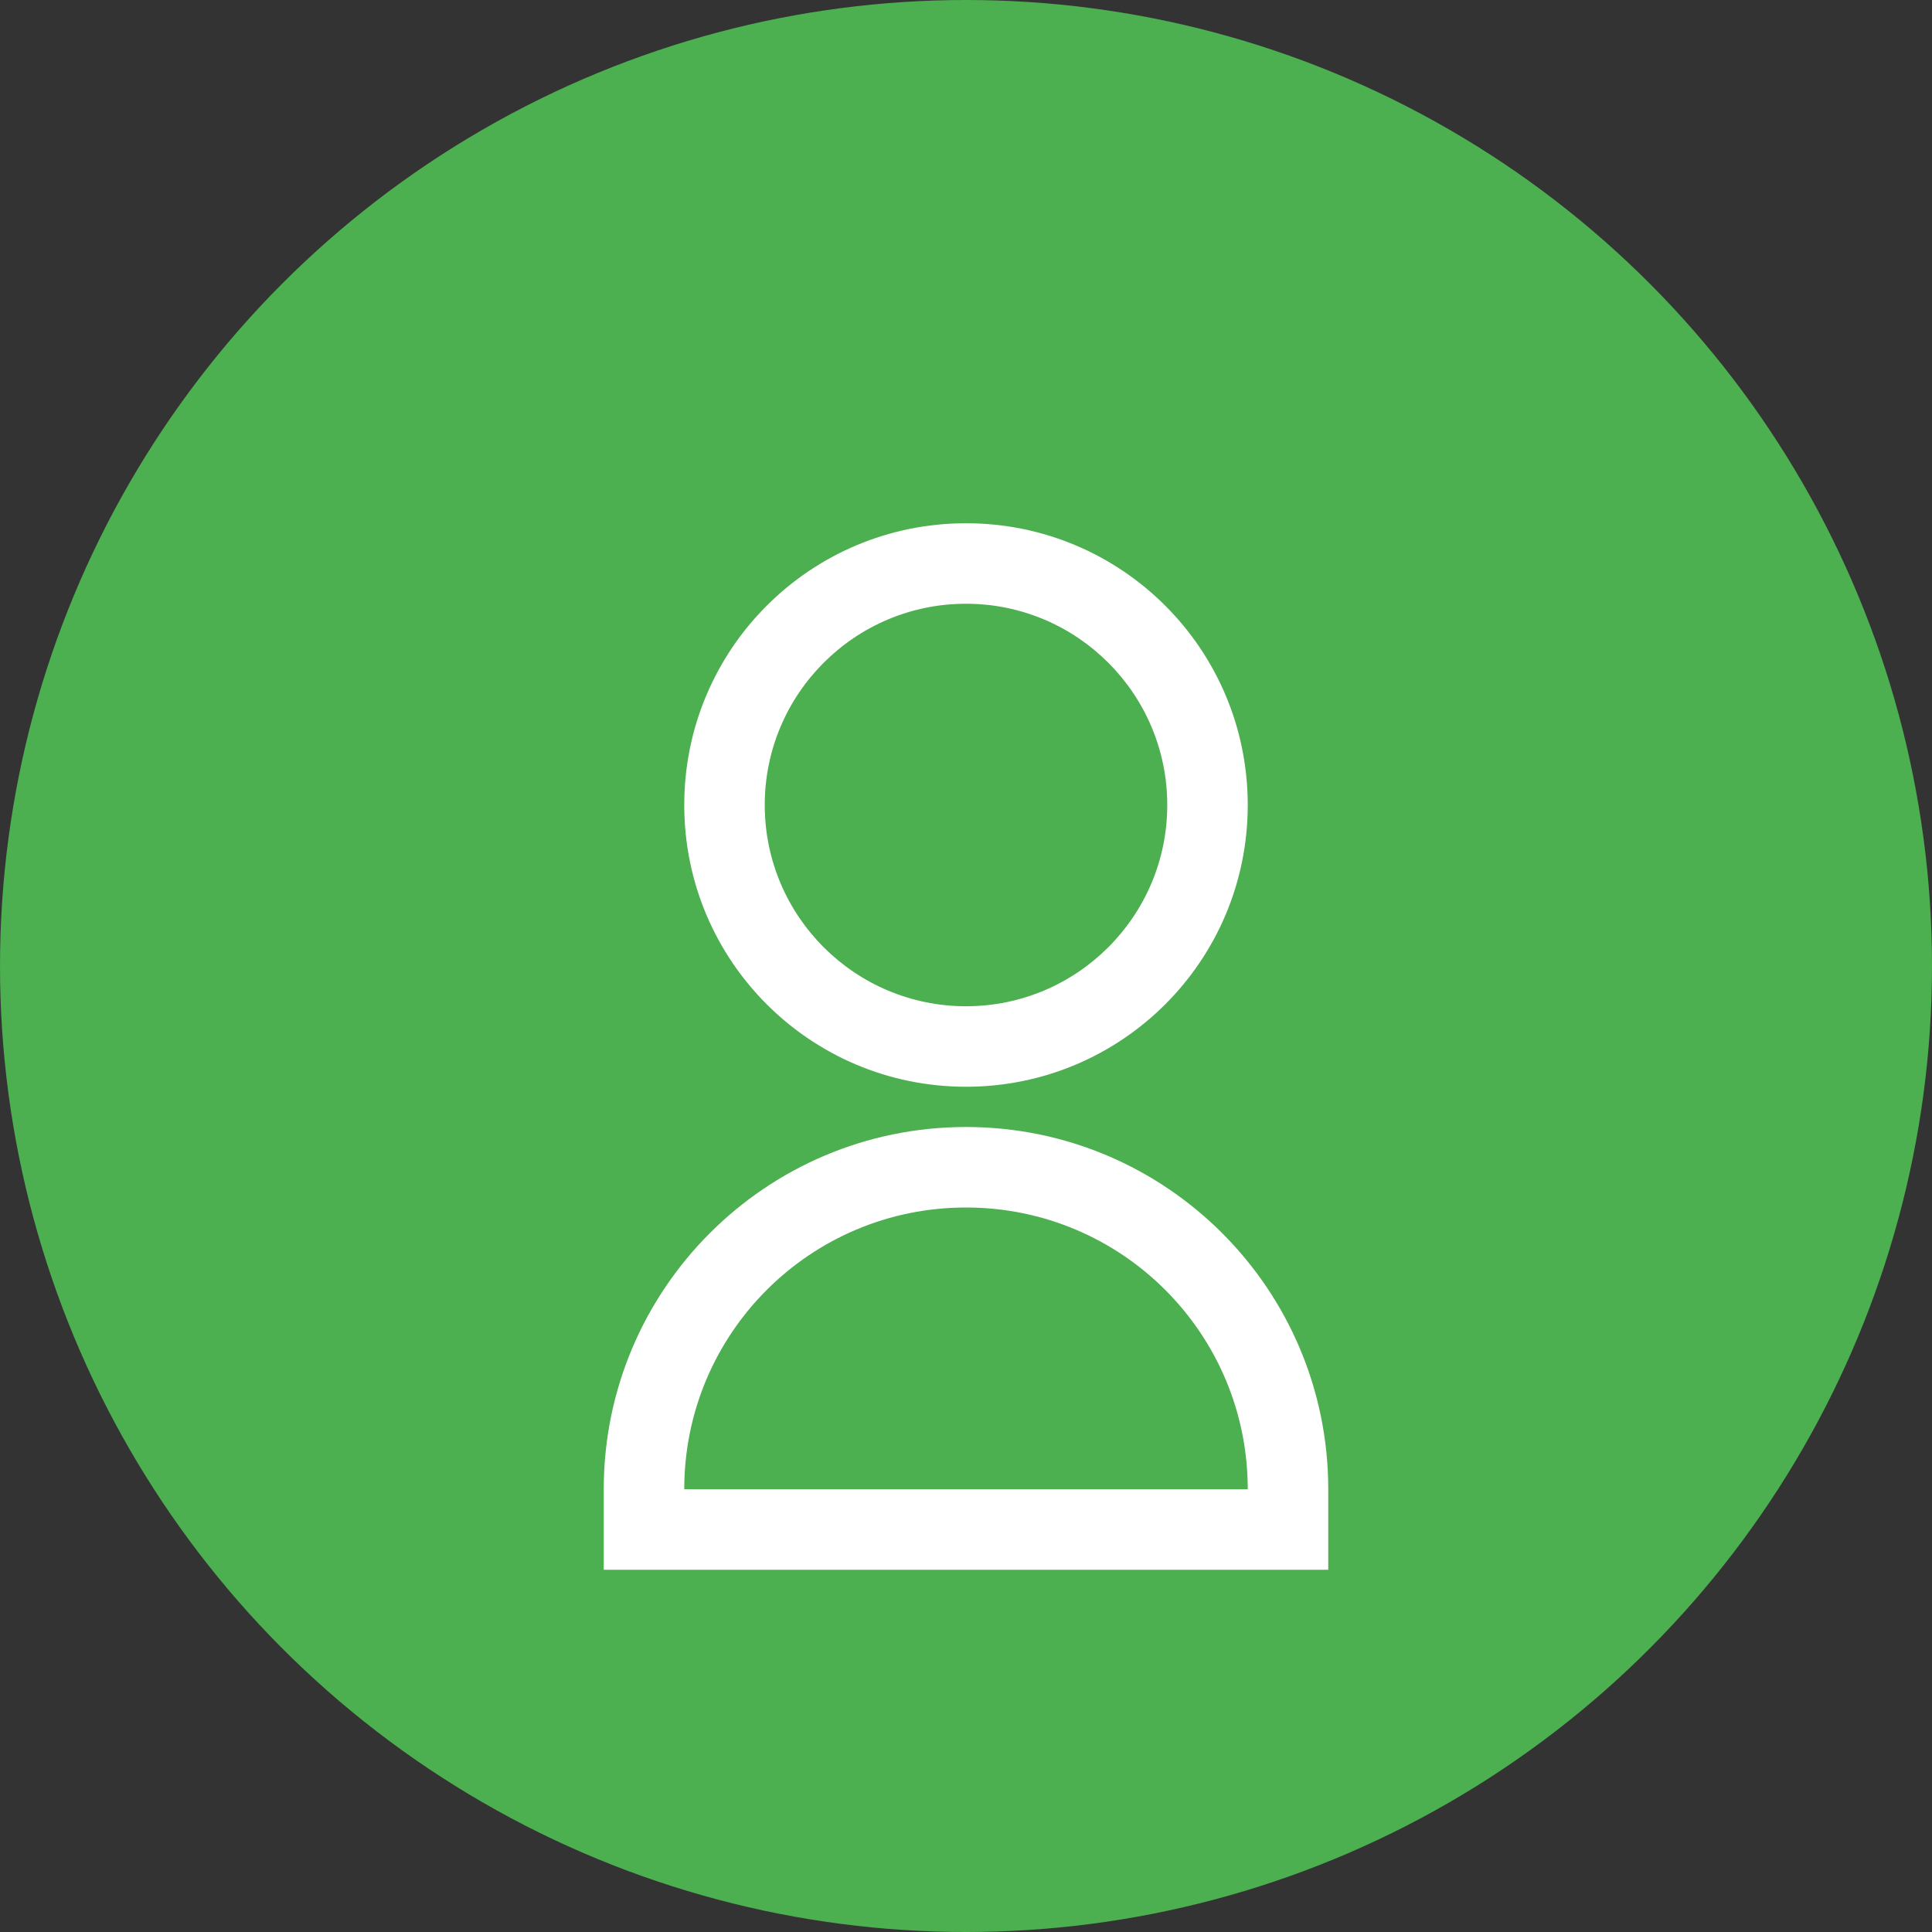 <?xml version="1.0" encoding="UTF-8"?>
<svg width="48" height="48" viewBox="0 0 48 48" fill="none" xmlns="http://www.w3.org/2000/svg">
    <rect x="0" y="0" width="48" height="48" fill="#333333" stroke="none"/>
    <circle cx="24" cy="24" r="24" fill="#4CAF50"/>
    <path d="M24 13C20.13 13 17 16.13 17 20C17 23.87 20.13 27 24 27C27.87 27 31 23.87 31 20C31 16.13 27.87 13 24 13ZM24 25C21.24 25 19 22.76 19 20C19 17.24 21.24 15 24 15C26.76 15 29 17.24 29 20C29 22.76 26.76 25 24 25Z" fill="white"/>
    <path d="M24 28C19.03 28 15 32.03 15 37V39H33V37C33 32.03 28.97 28 24 28ZM31 37H17C17 33.13 20.13 30 24 30C27.87 30 31 33.13 31 37Z" fill="white"/>
</svg> 